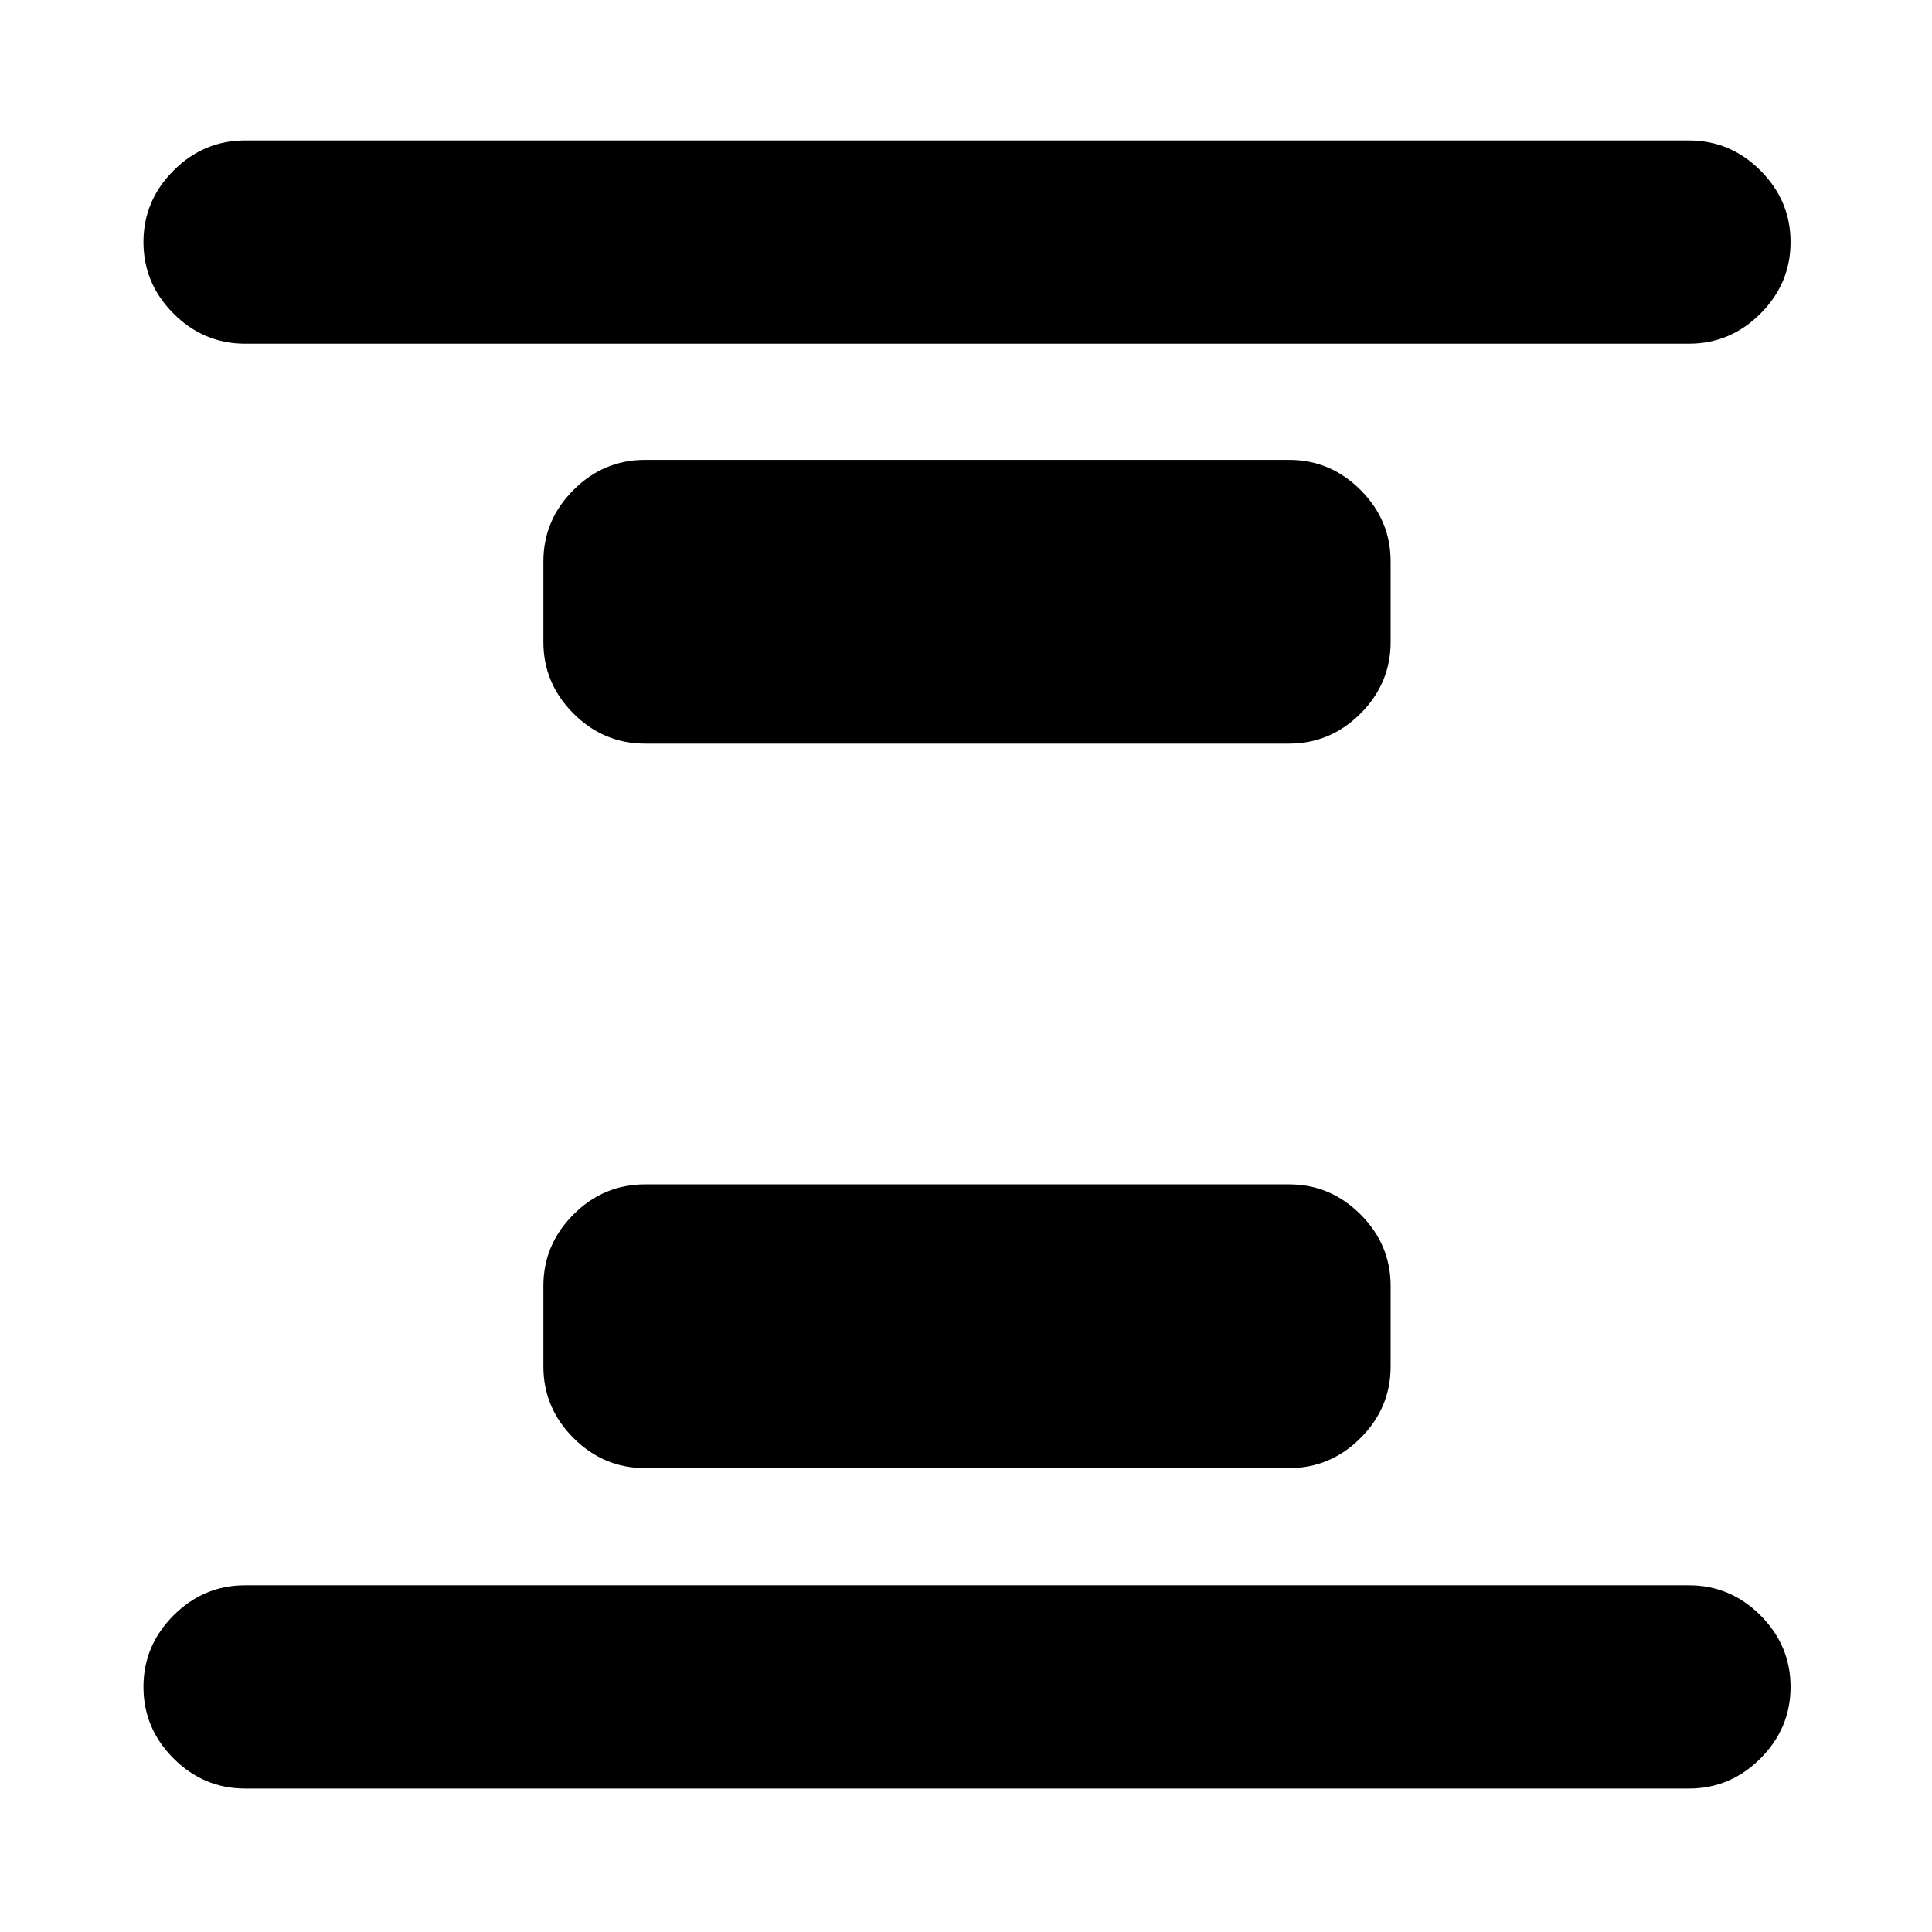 <svg xmlns="http://www.w3.org/2000/svg" height="24" viewBox="0 96 960 960" width="24"><path d="M320.5 825.501q-20.587 0-35.544-14.957-14.957-14.957-14.957-35.544v-40q0-20.587 14.957-35.544 14.957-14.957 35.544-14.957h320q20.587 0 35.544 14.957 14.957 14.957 14.957 35.544v40q0 20.587-14.957 35.544-14.957 14.957-35.544 14.957h-320Zm0-360q-20.587 0-35.544-14.957-14.957-14.957-14.957-35.544v-40q0-20.587 14.957-35.544 14.957-14.957 35.544-14.957h320q20.587 0 35.544 14.957 14.957 14.957 14.957 35.544v40q0 20.587-14.957 35.544-14.957 14.957-35.544 14.957h-320ZM121.782 984.718q-20.587 0-35.544-14.956-14.956-14.957-14.956-35.544 0-20.588 14.956-35.544 14.957-14.957 35.544-14.957h717.436q20.587 0 35.544 14.957 14.956 14.956 14.956 35.544 0 20.587-14.956 35.544-14.957 14.956-35.544 14.956H121.782Zm0-717.935q-20.587 0-35.544-14.957-14.956-14.956-14.956-35.544 0-20.587 14.956-35.544 14.957-14.956 35.544-14.956h717.436q20.587 0 35.544 14.956 14.956 14.957 14.956 35.544 0 20.588-14.956 35.544-14.957 14.957-35.544 14.957H121.782Z"/></svg>